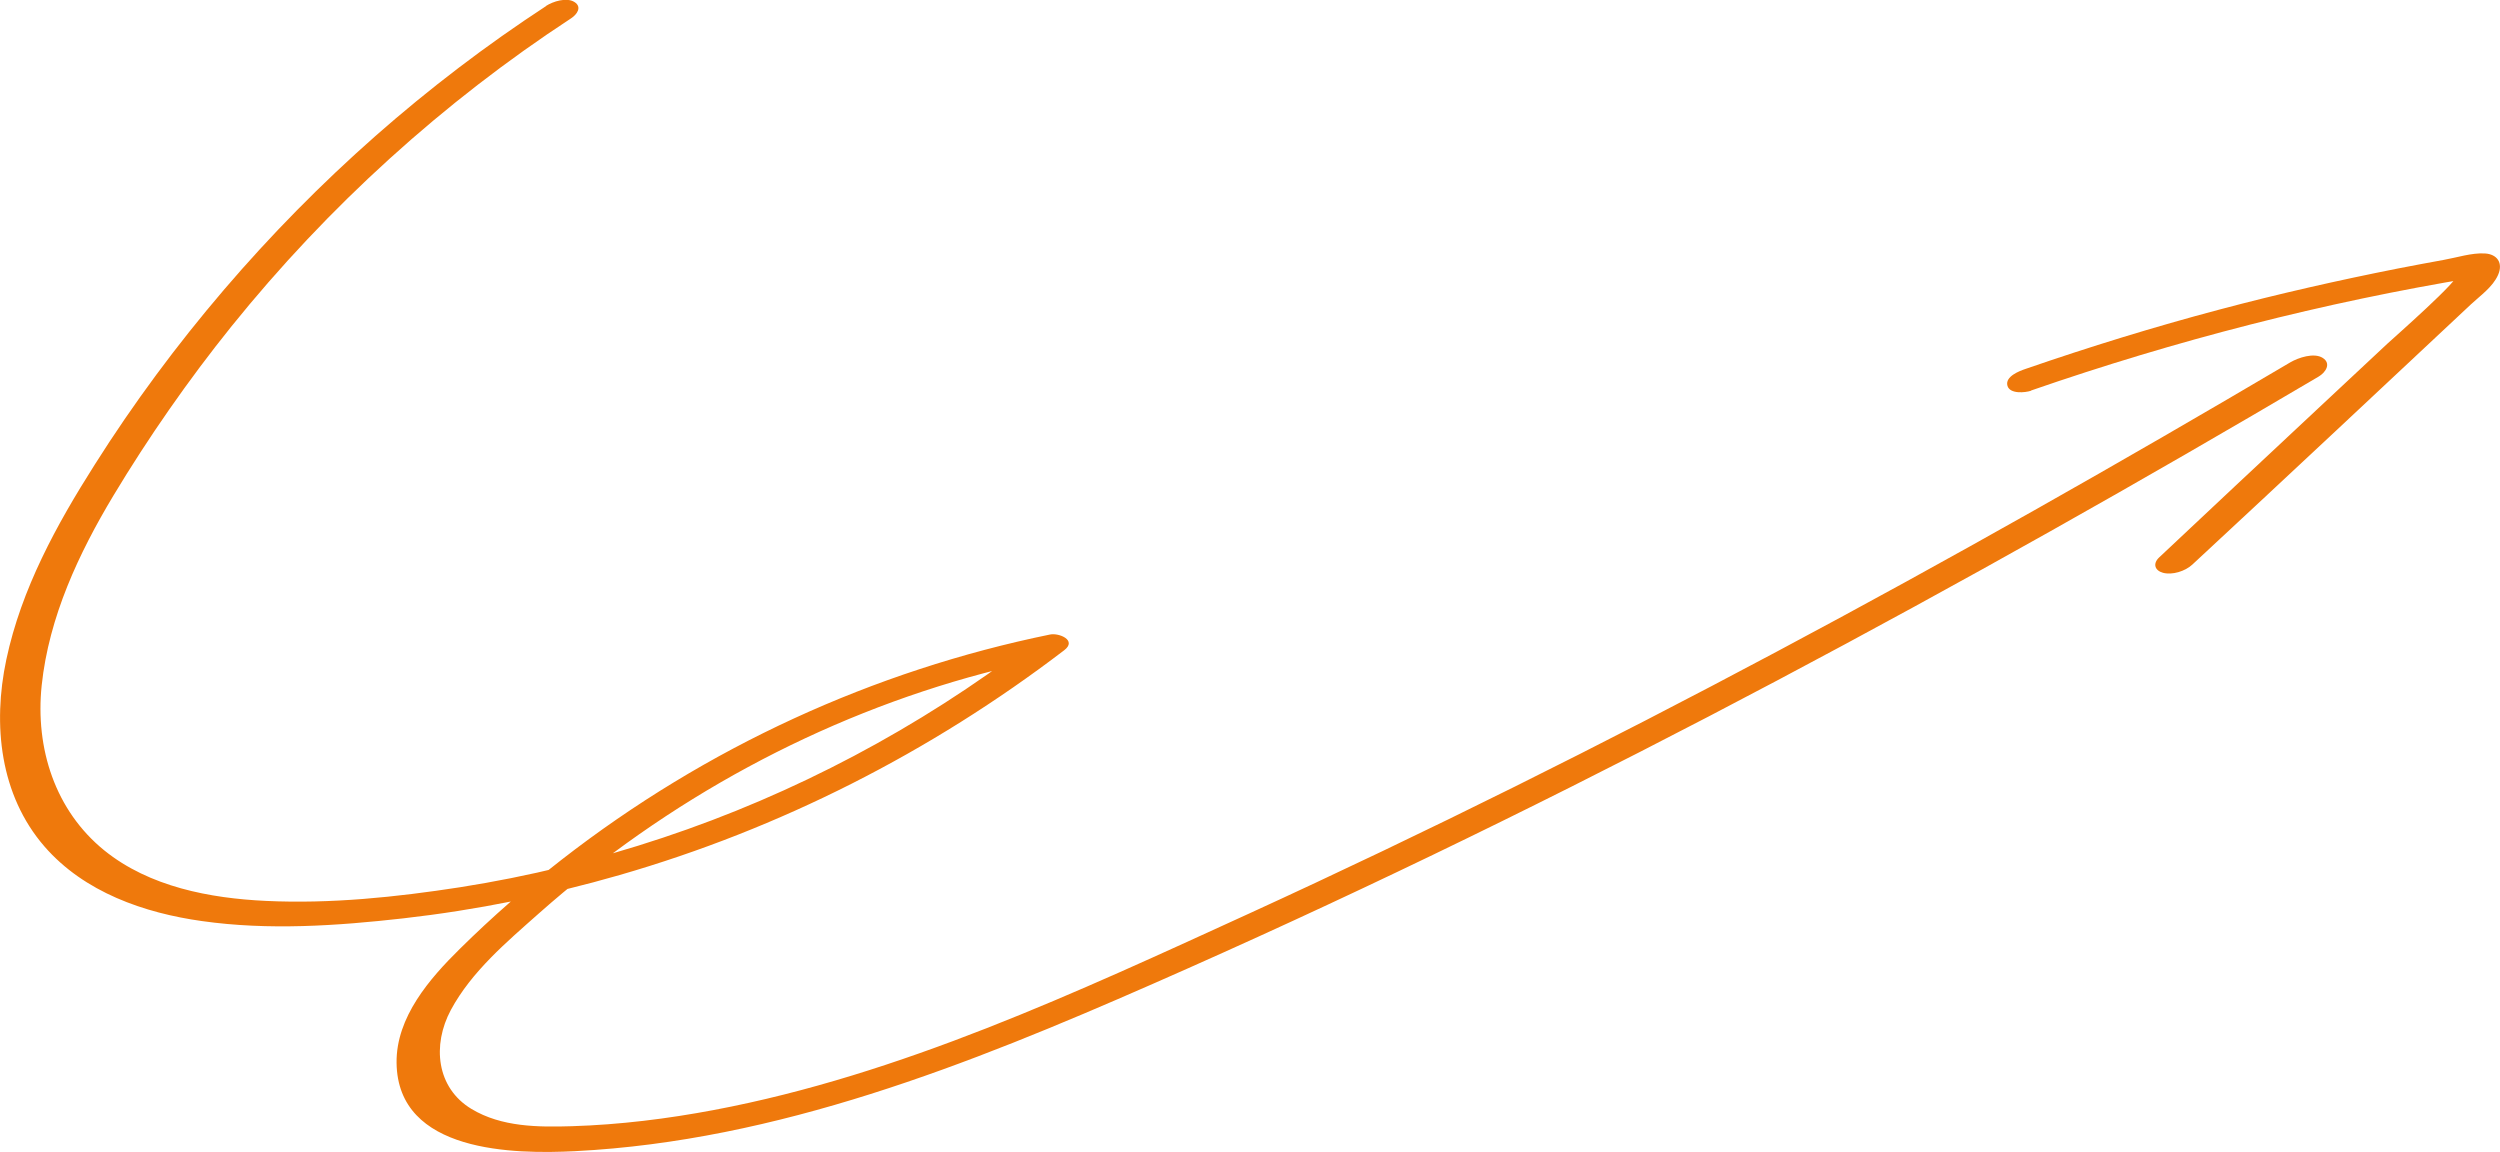 <svg preserveAspectRatio="none" width="102" height="47" viewBox="0 0 102 47" fill="none" xmlns="http://www.w3.org/2000/svg">
<g clip-path="url(#clip0_1201_6960)">
<path vector-effect="non-scaling-stroke" d="M22.284 0.245C17.397 3.439 12.972 7.341 9.134 11.826C7.215 14.071 5.447 16.455 3.861 18.964C2.31 21.408 0.871 24.023 0.258 26.911C-0.307 29.577 -1.54607e-05 32.443 1.813 34.535C3.438 36.409 5.895 37.252 8.241 37.58C10.96 37.965 13.741 37.775 16.455 37.469C19.436 37.131 22.395 36.534 25.282 35.701C31.808 33.817 37.957 30.702 43.417 26.532C43.959 26.12 43.203 25.814 42.843 25.888C35.633 27.365 28.814 30.489 22.919 35.072C21.466 36.201 20.076 37.414 18.761 38.714C17.539 39.918 16.157 41.496 16.18 43.366C16.224 47.046 20.995 47.092 23.474 46.967C31.711 46.546 39.512 43.445 47.028 40.145C54.709 36.775 62.271 33.109 69.725 29.226C77.18 25.342 84.617 21.204 91.924 16.936C92.817 16.413 93.71 15.89 94.603 15.363C94.892 15.191 95.123 14.83 94.768 14.603C94.412 14.377 93.777 14.59 93.444 14.784C86.531 18.866 79.552 22.829 72.475 26.596C65.407 30.364 58.246 33.938 50.978 37.266C43.941 40.483 36.739 43.852 29.134 45.287C27.219 45.648 25.282 45.889 23.337 45.949C21.959 45.991 20.467 45.986 19.236 45.245C17.801 44.38 17.628 42.635 18.396 41.205C19.241 39.636 20.68 38.427 21.977 37.275C27.215 32.632 33.474 29.239 40.138 27.467C40.956 27.249 41.773 27.055 42.599 26.888L42.026 26.245C37.495 29.702 32.404 32.396 27.05 34.178C24.345 35.081 21.573 35.761 18.761 36.201C16.157 36.604 13.487 36.882 10.849 36.757C8.574 36.65 6.1 36.187 4.256 34.697C2.257 33.077 1.43 30.545 1.701 27.962C1.995 25.171 3.216 22.57 4.629 20.218C6.042 17.867 7.686 15.501 9.44 13.321C13.399 8.406 18.094 4.156 23.297 0.75C23.541 0.592 23.759 0.287 23.439 0.083C23.119 -0.121 22.559 0.06 22.279 0.241L22.284 0.245Z" fill="#EF790C"/>
<path vector-effect="non-scaling-stroke" d="M82.87 15.932C88.761 13.891 94.803 12.336 100.938 11.326L100.263 11.183C100.414 11.368 97.686 13.761 97.402 14.025C96.367 14.992 95.327 15.96 94.292 16.932C92.222 18.867 90.156 20.802 88.09 22.746C87.824 23 87.917 23.278 88.25 23.37C88.628 23.472 89.156 23.306 89.445 23.037C93.248 19.51 97.033 15.96 100.818 12.414C101.196 12.062 101.702 11.711 101.92 11.22C102.138 10.729 101.884 10.368 101.382 10.341C100.849 10.308 100.227 10.512 99.703 10.604C99.077 10.716 98.45 10.836 97.828 10.956C95.394 11.438 92.968 11.988 90.565 12.627C87.895 13.335 85.252 14.15 82.639 15.053C82.395 15.136 81.804 15.358 81.902 15.733C81.995 16.09 82.639 16.02 82.87 15.941V15.932Z" fill="#EF790C"/>
</g>
<defs>
<clipPath id="clip0_1201_6960">
<rect vector-effect="non-scaling-stroke" width="102" height="47" fill="white"/>
</clipPath>
</defs>
</svg>
